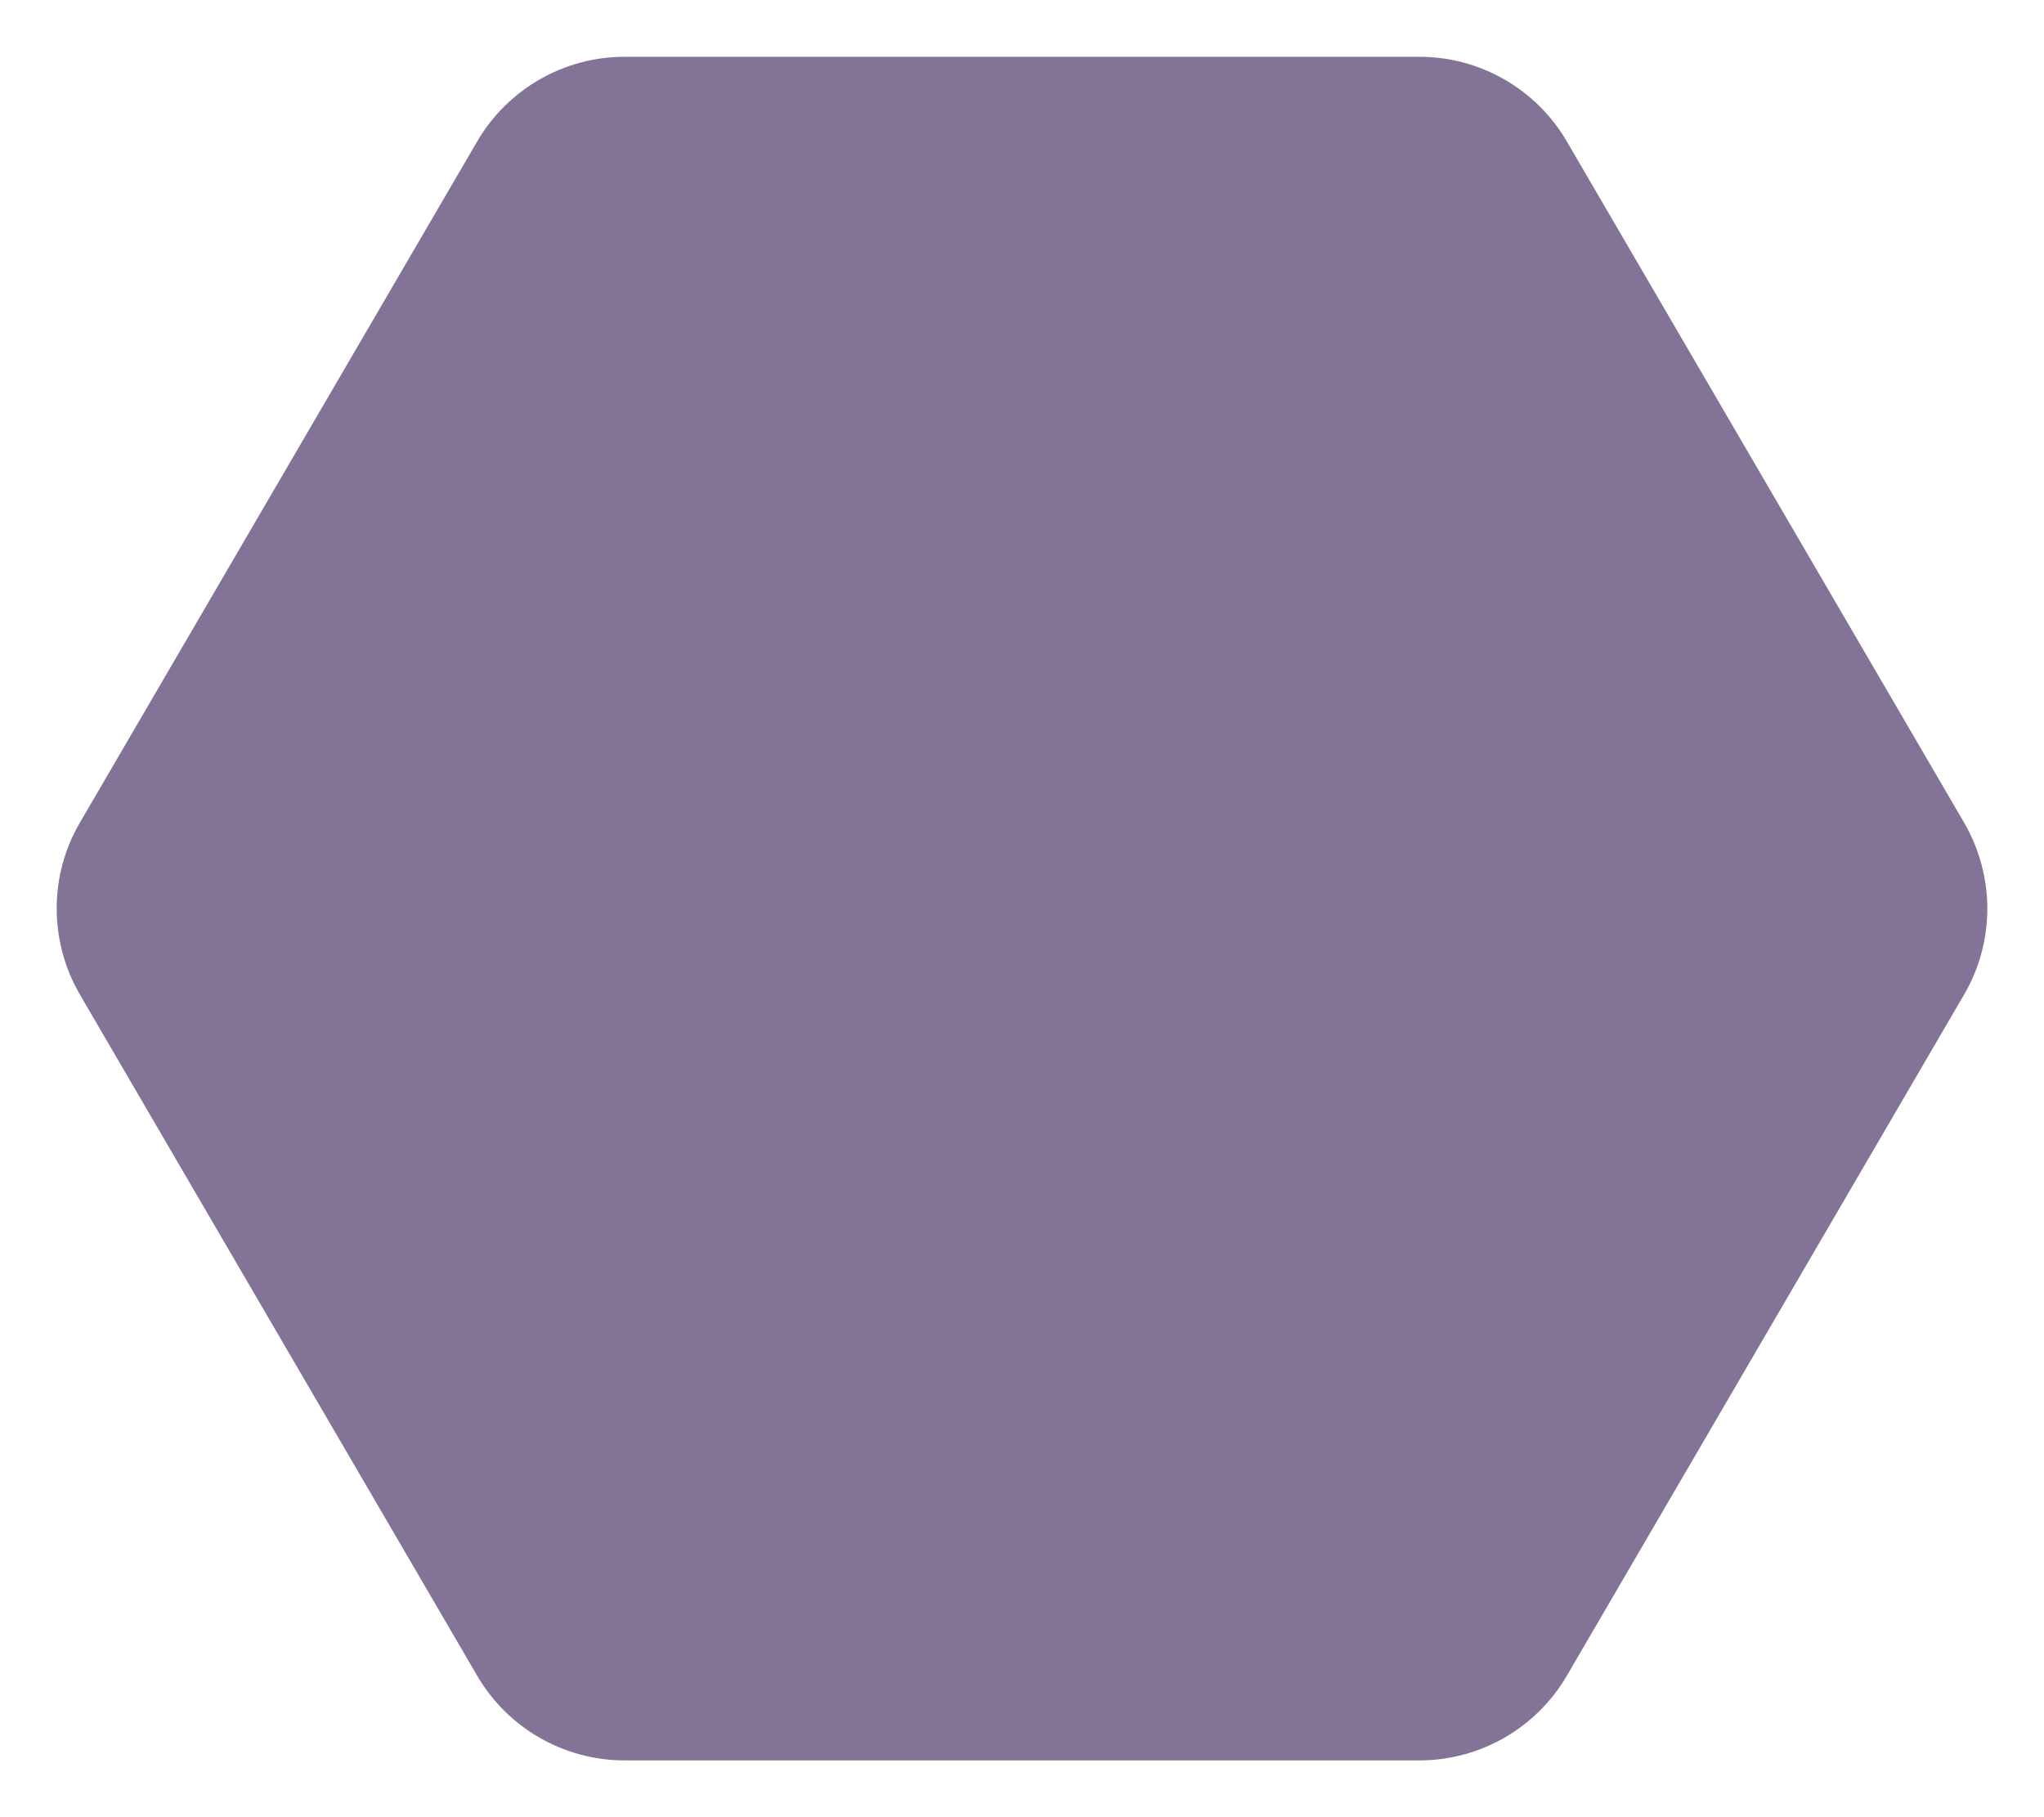 <?xml version="1.0" encoding="UTF-8"?>

<svg aria-hidden="true" focusable="false" data-prefix="fas" data-icon="hexagon" role="img" xmlns="http://www.w3.org/2000/svg" viewBox="0 0 576 512" class="svg-inline--fa fa-hexagon fa-w-18 fa-5x"><path fill="#827397" d="M441.5 39.8C432.9 25.1 417.1 16 400 16H176c-17.1 0-32.9 9.1-41.5 23.8l-112 192c-8.7 14.9-8.7 33.4 0 48.4l112 192c8.6 14.7 24.4 23.8 41.5 23.8h224c17.1 0 32.9-9.1 41.5-23.8l112-192c8.7-14.9 8.7-33.4 0-48.4l-112-192z" class=""></path></svg>